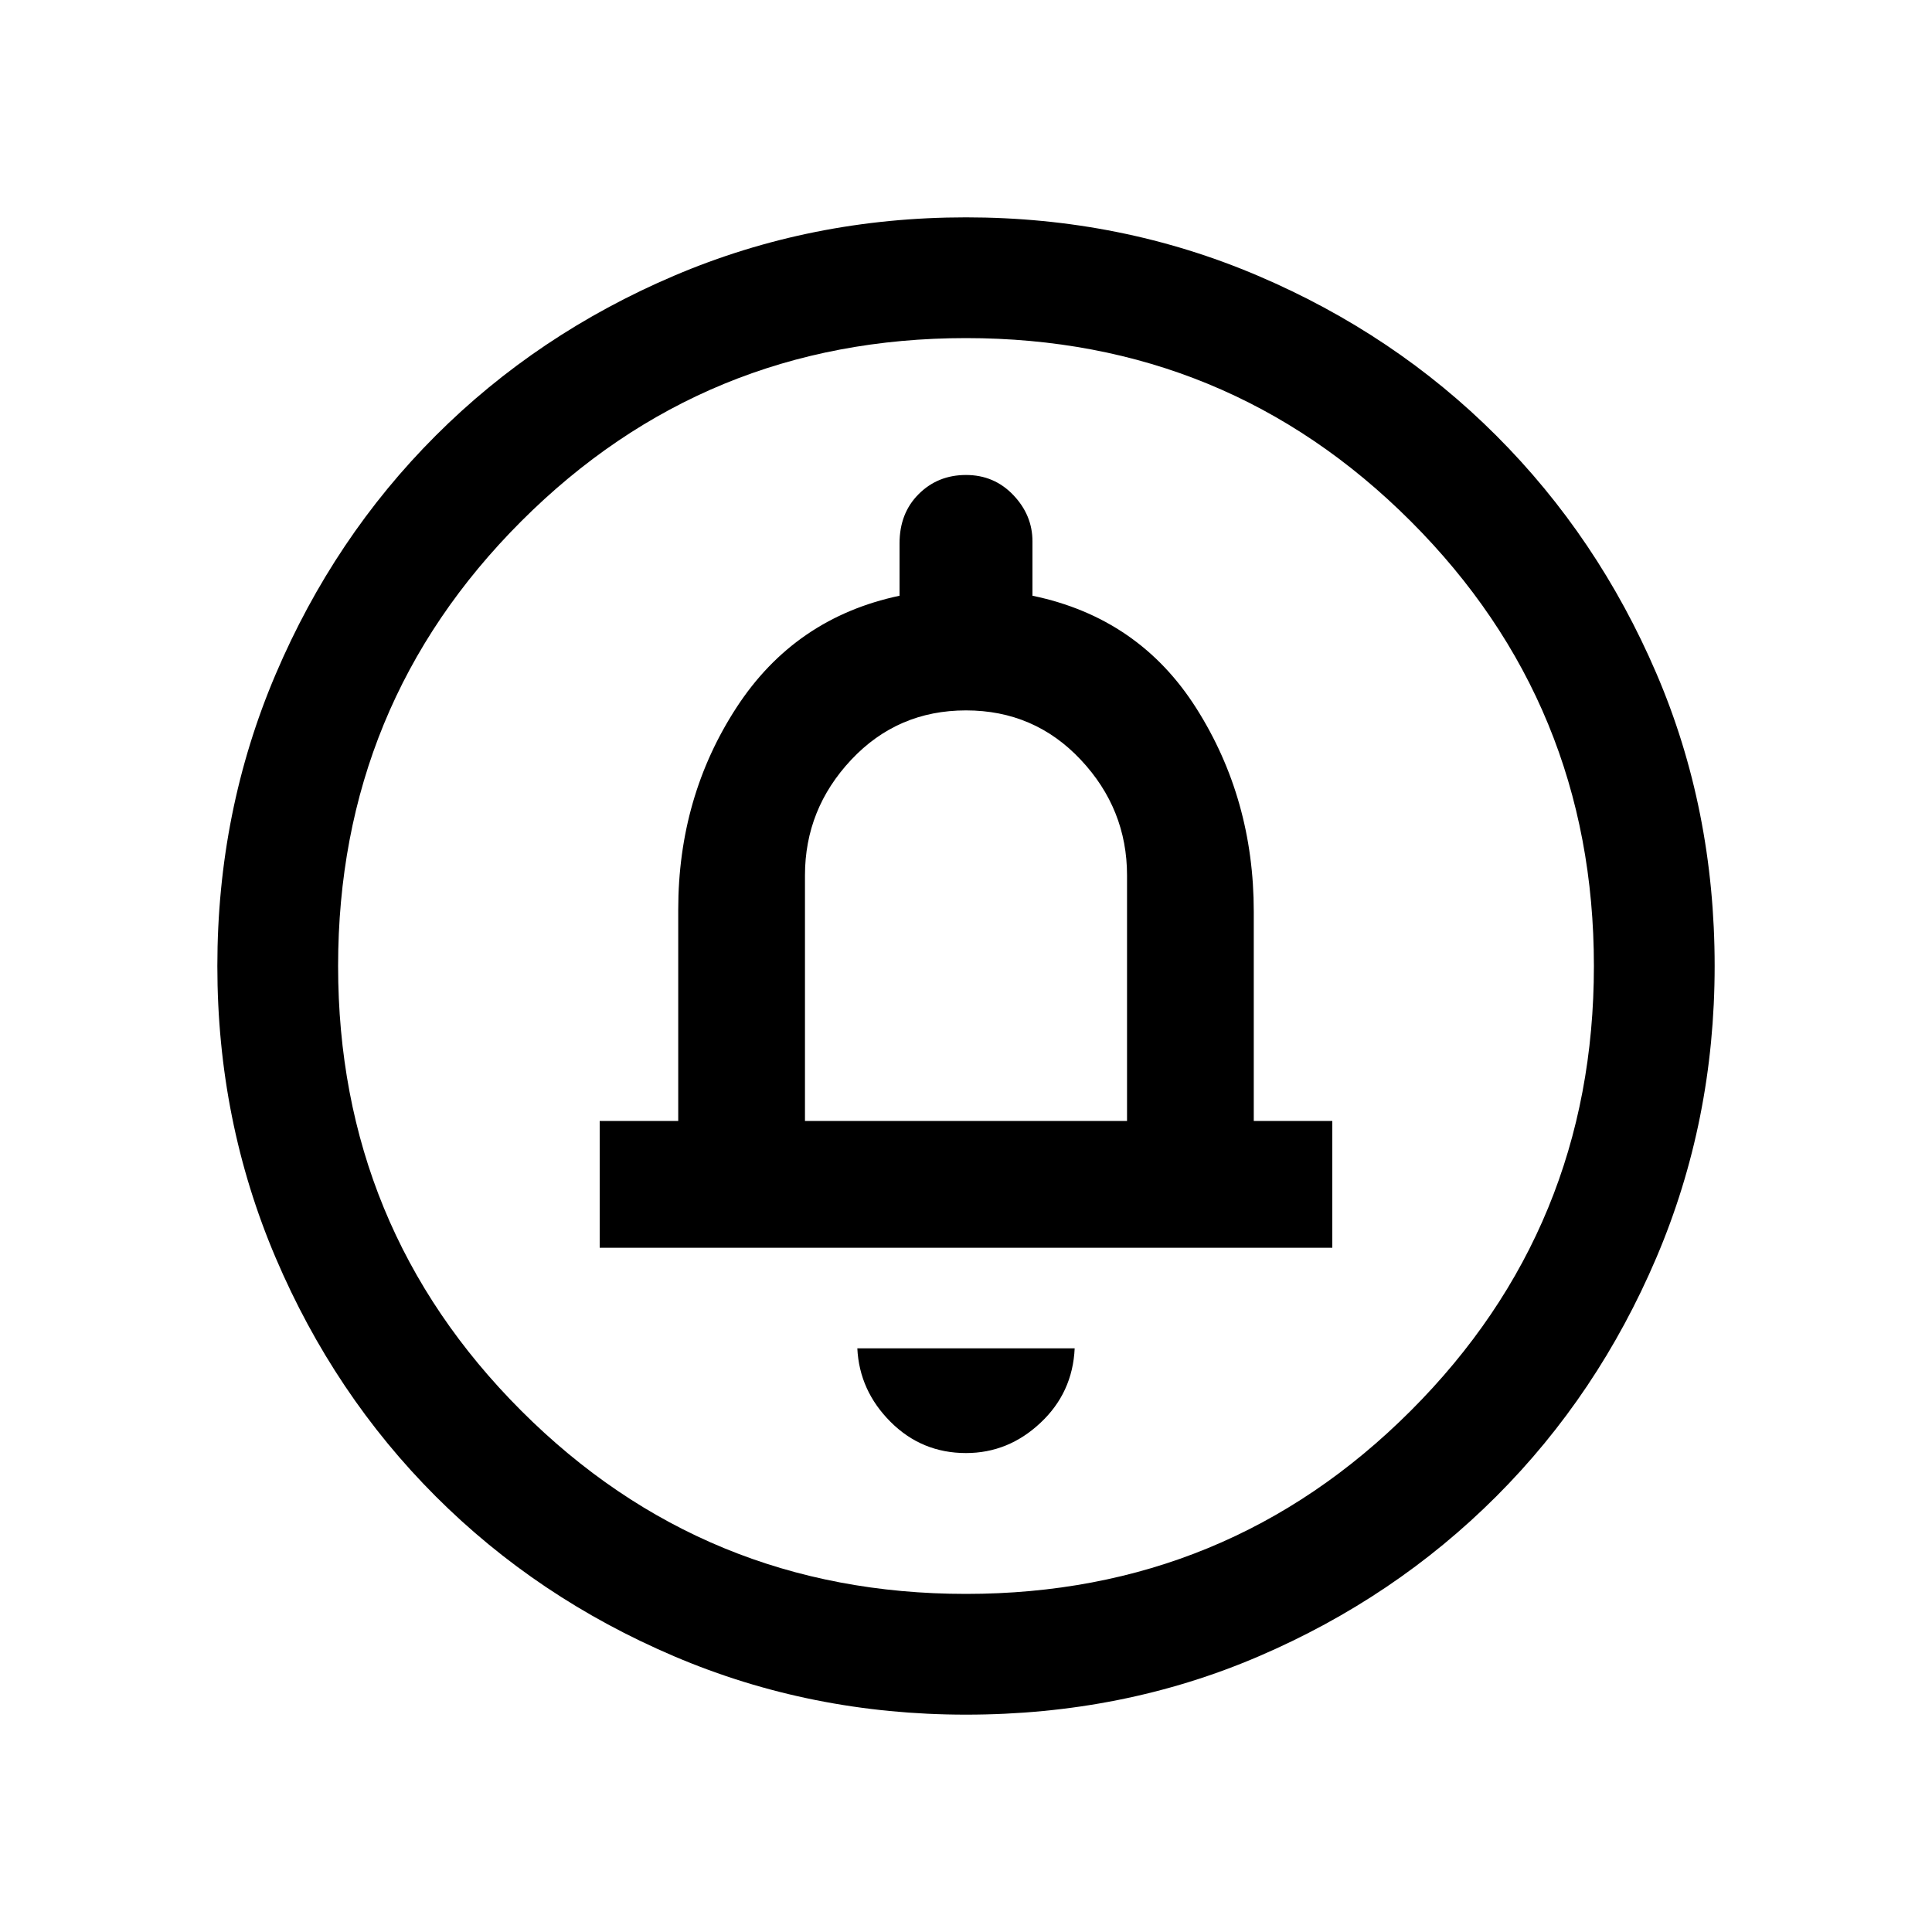 <svg xmlns="http://www.w3.org/2000/svg" height="20" width="20"><path d="M10 15.042q.438 0 .771-.313.333-.312.354-.771h-2.25q.021.438.344.761.323.323.781.323Zm-3.792-2.125h7.584v-1.313h-.813V9.438q0-1.167-.594-2.105-.593-.937-1.697-1.166v-.563q0-.271-.198-.479-.198-.208-.49-.208t-.49.198q-.198.197-.198.51v.542q-1.083.229-1.687 1.156-.604.927-.604 2.094v2.187h-.813ZM10 17.75q-1.604 0-3.021-.604-1.417-.604-2.469-1.656-1.052-1.052-1.656-2.469Q2.25 11.604 2.25 10q0-1.604.604-3.021.604-1.417 1.656-2.469 1.052-1.052 2.469-1.656Q8.396 2.25 10 2.25q1.604 0 3.021.604 1.417.604 2.469 1.656 1.052 1.052 1.656 2.459.604 1.406.604 3.031 0 1.604-.604 3.021-.604 1.417-1.656 2.469-1.052 1.052-2.459 1.656-1.406.604-3.031.604Zm0-1.25q2.708 0 4.604-1.896T16.5 10q0-2.708-1.896-4.604T10 3.5q-2.708 0-4.604 1.896T3.5 10q0 2.708 1.896 4.604T10 16.5Zm-1.667-4.896V9.062q0-.687.479-1.197.48-.511 1.188-.511t1.188.511q.479.51.479 1.197v2.542ZM10 10Z"/></svg>
